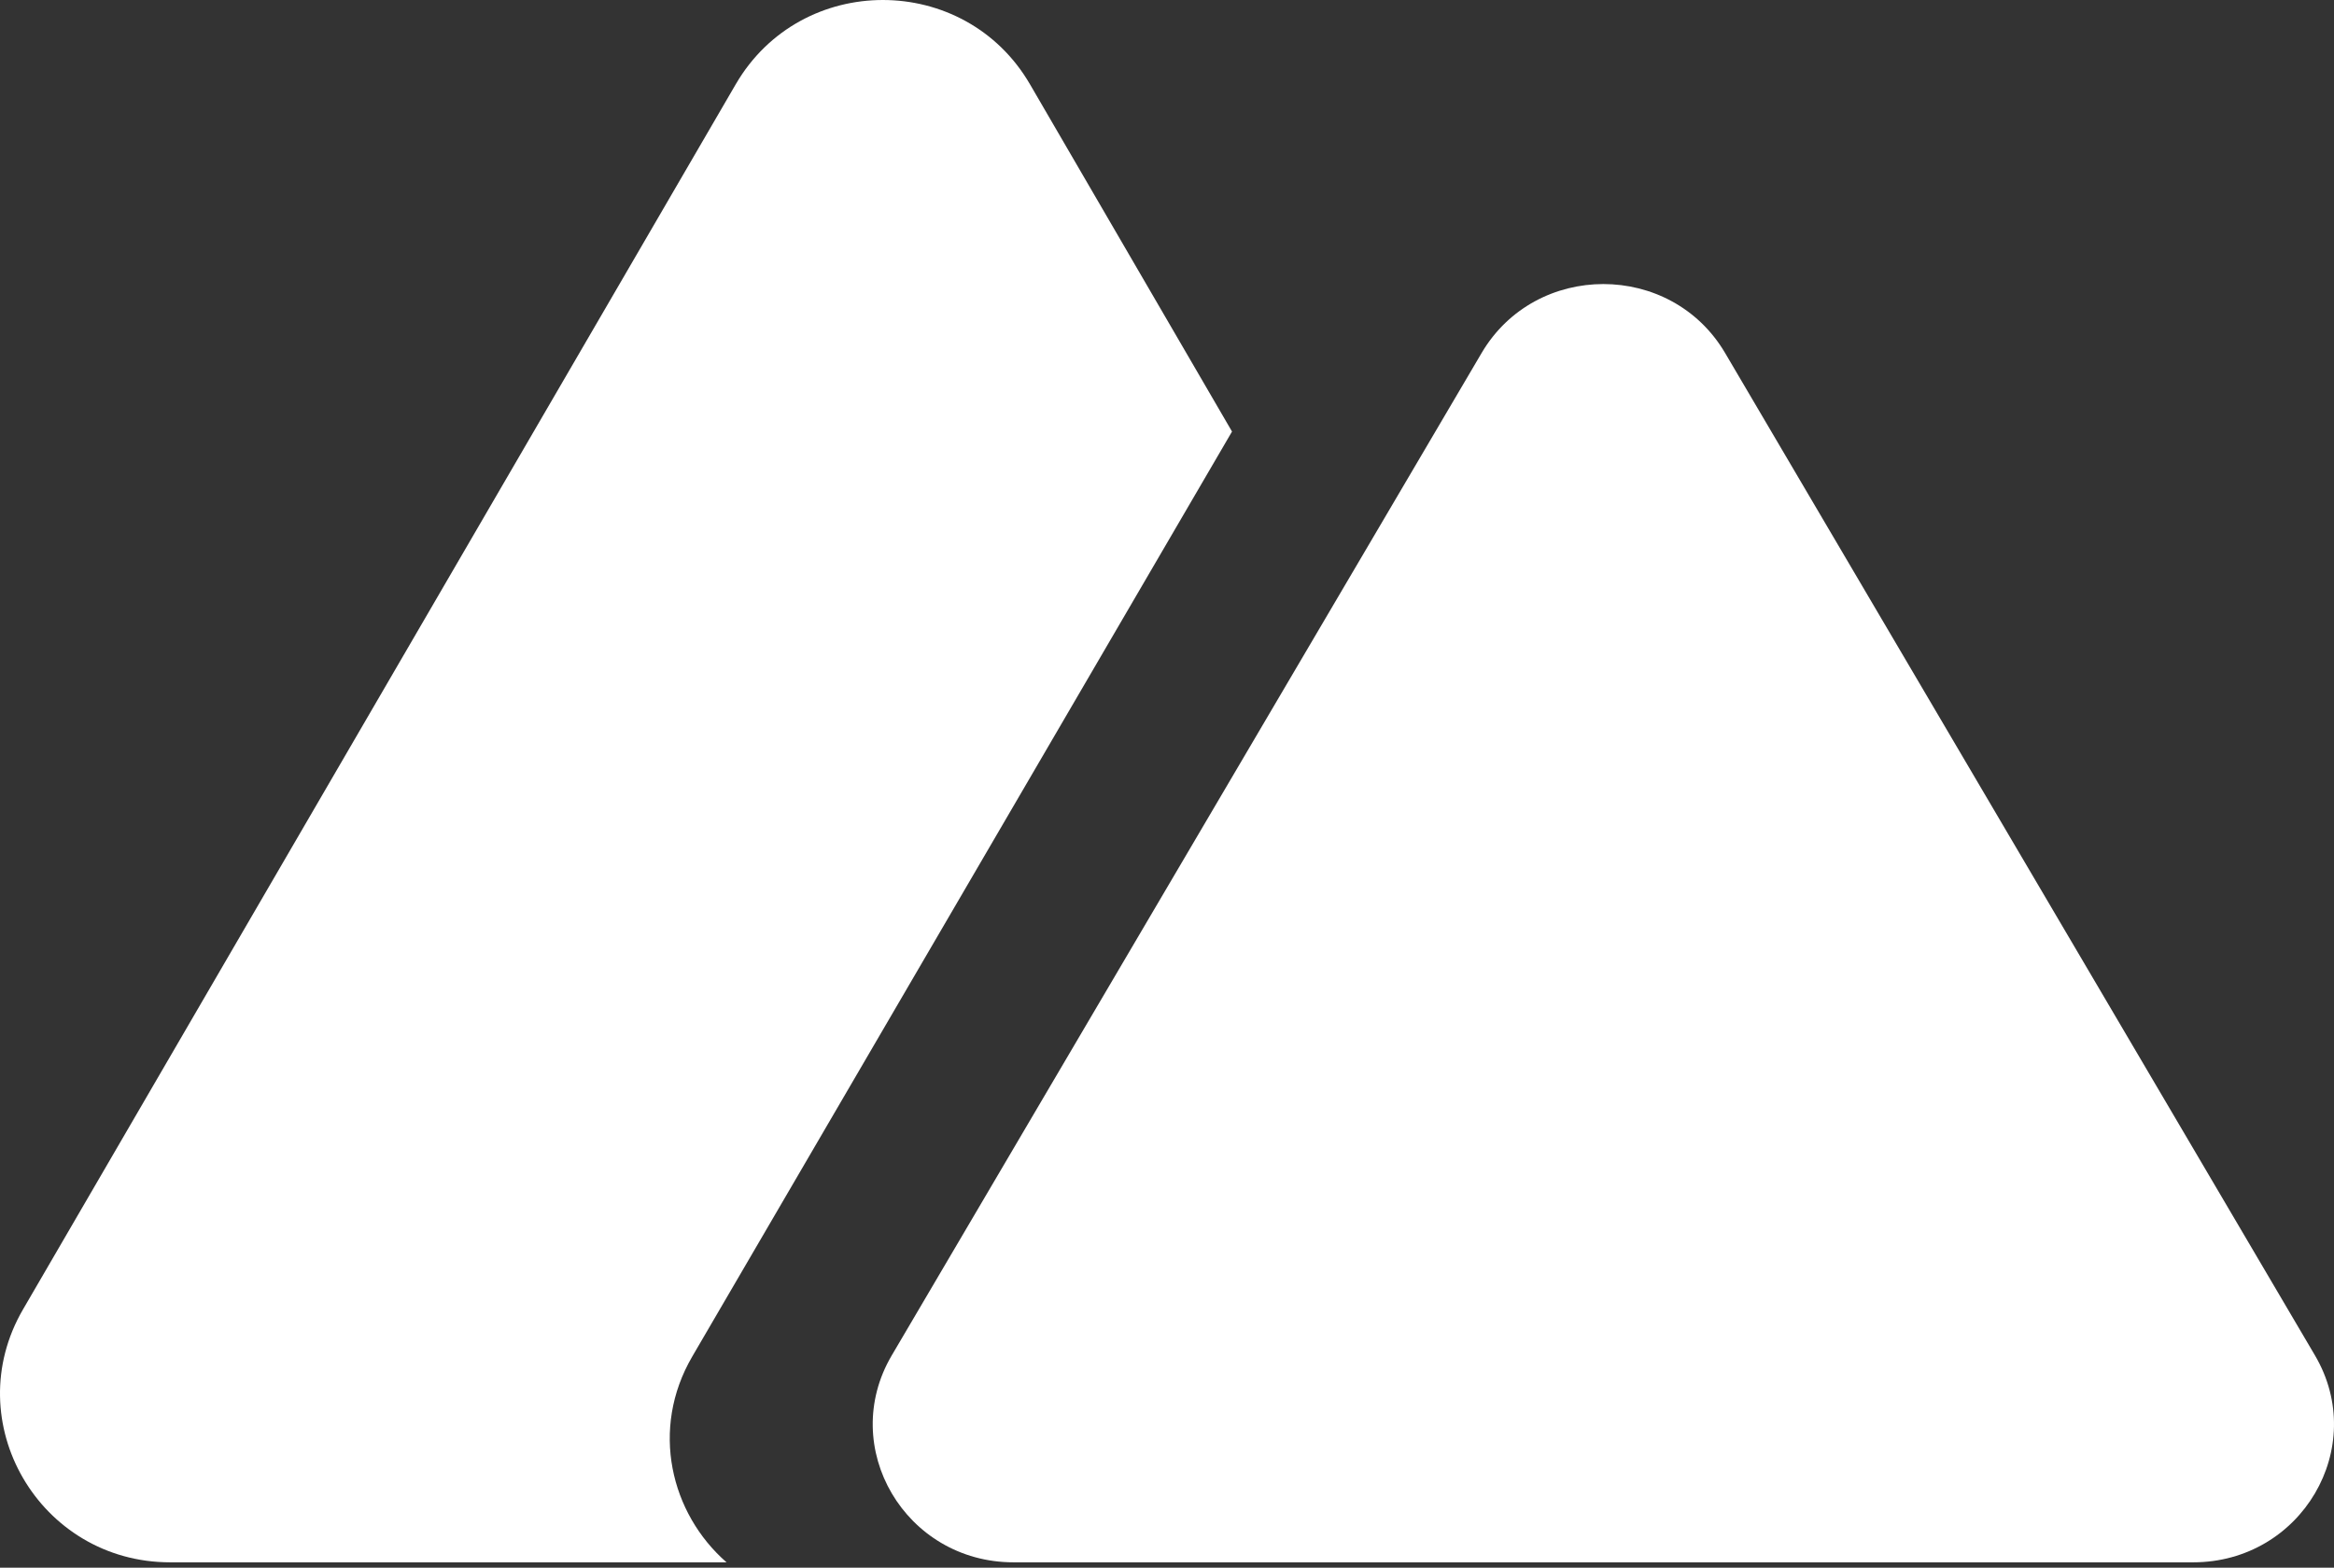 <?xml version="1.0" encoding="UTF-8"?>
<svg width="256px" height="172px" viewBox="0 0 256 172" version="1.1" xmlns="http://www.w3.org/2000/svg" xmlns:xlink="http://www.w3.org/1999/xlink" preserveAspectRatio="xMidYMid">
    <rect x="0" y="0" width="256" height="172" fill="#333333" stroke="none"/>
    <title>NuxtJS</title>
    <g>
				<path d="M112.973,9.25 C105.801,-3.083 87.869,-3.083 80.696,9.25 L2.524,143.66 C-4.648,155.993 4.318,171.409 18.663,171.409 L79.688,171.409 C73.558,166.052 71.288,156.784 75.927,148.833 L135.131,47.348 L112.973,9.25 Z" fill="#FFF"></path>
				<path d="M162.505,38.733 C168.441,28.642 183.281,28.642 189.217,38.733 L253.911,148.704 C259.847,158.795 252.427,171.409 240.554,171.409 L111.167,171.409 C99.295,171.409 91.875,158.795 97.811,148.704 L162.505,38.733 Z" fill="#FFF"></path>
		</g>
</svg>
